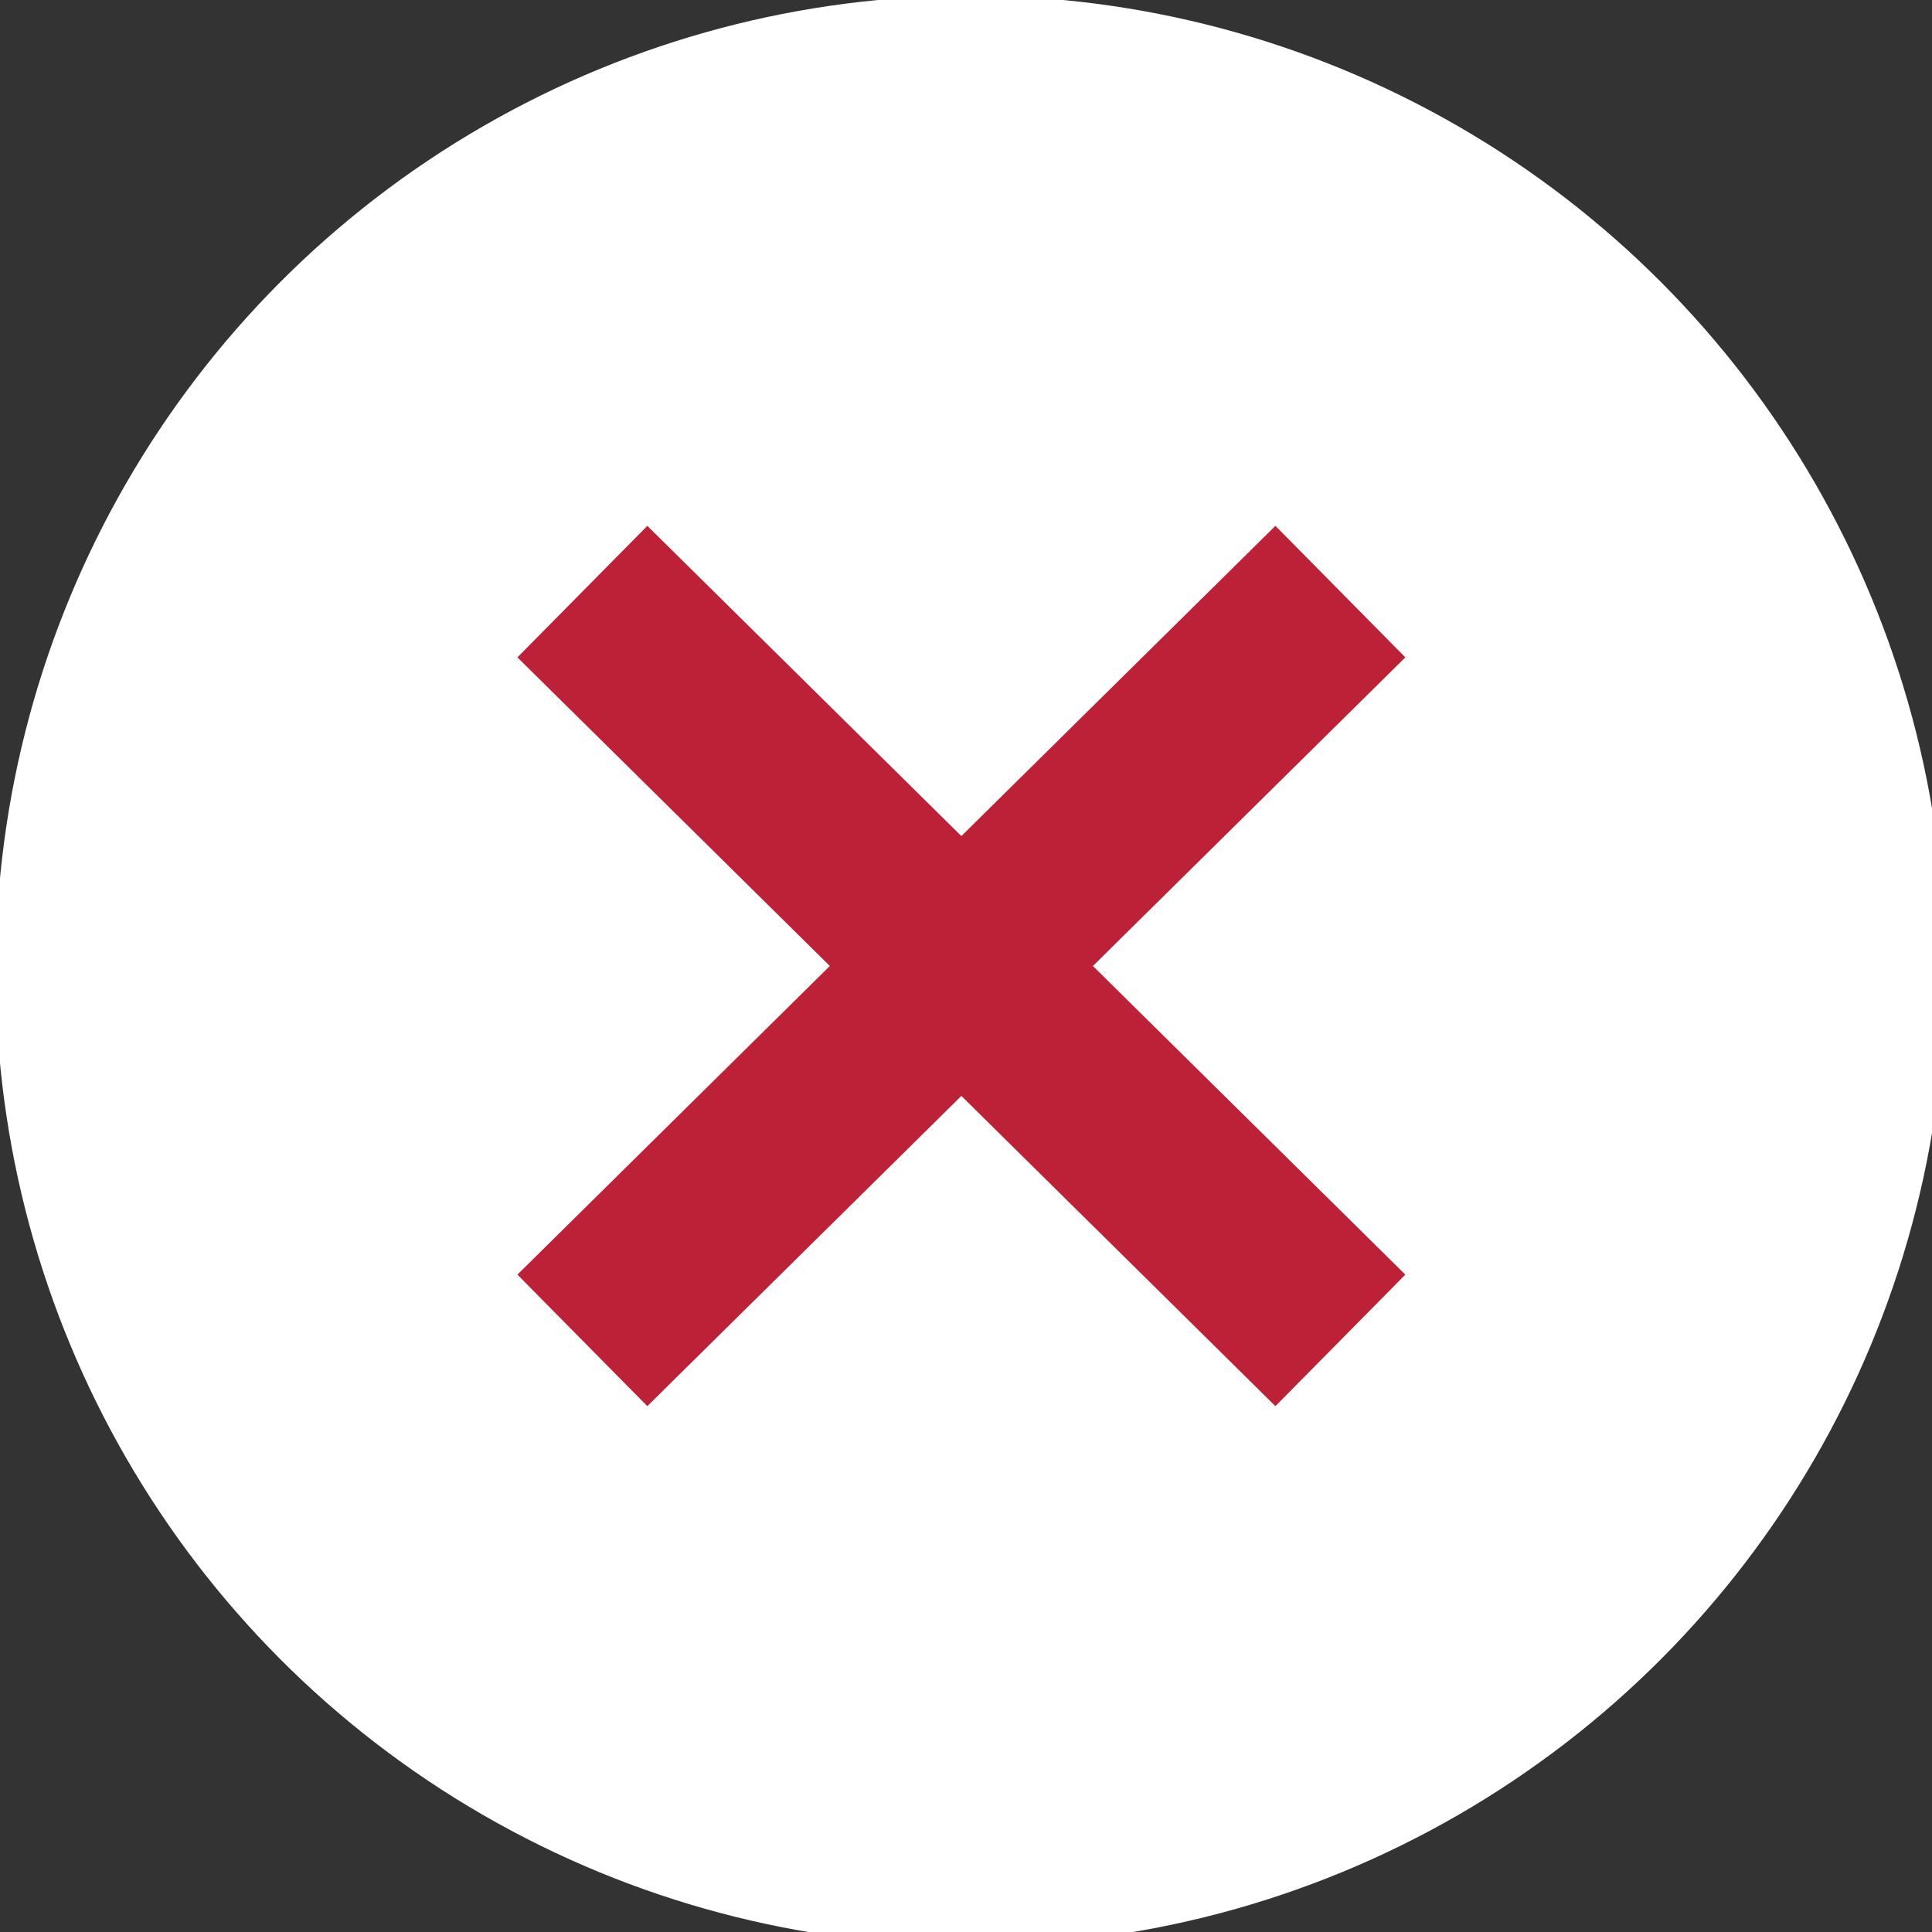 <?xml version="1.0" encoding="utf-8"?>
<!-- Generator: Adobe Illustrator 18.0.0, SVG Export Plug-In . SVG Version: 6.00 Build 0)  -->
<!DOCTYPE svg PUBLIC "-//W3C//DTD SVG 1.1//EN" "http://www.w3.org/Graphics/SVG/1.1/DTD/svg11.dtd">
<svg version="1.1" id="Layer_1" xmlns="http://www.w3.org/2000/svg" xmlns:xlink="http://www.w3.org/1999/xlink" x="0px" y="0px"
	 viewBox="0 0 20.9 20.9" style="enable-background:new 0 0 20.9 20.9;" xml:space="preserve">
<rect x="0" y="0" width="20.9" height="20.9" fill="#333333" stroke="none"/>
<circle style="fill:#FFFFFF;stroke:#FFFFFF;stroke-width:1.895;stroke-miterlimit:10;" cx="10.5" cy="10.5" r="9.6"/>
<g>
	<g>
		<line style="fill:none;stroke:#BD2138;stroke-width:2;stroke-miterlimit:10;" x1="6.3" y1="14.5" x2="14.5" y2="6.4"/>
		<line style="fill:none;stroke:#BD2138;stroke-width:2;stroke-miterlimit:10;" x1="14.5" y1="14.5" x2="6.3" y2="6.4"/>
	</g>
</g>
</svg>
